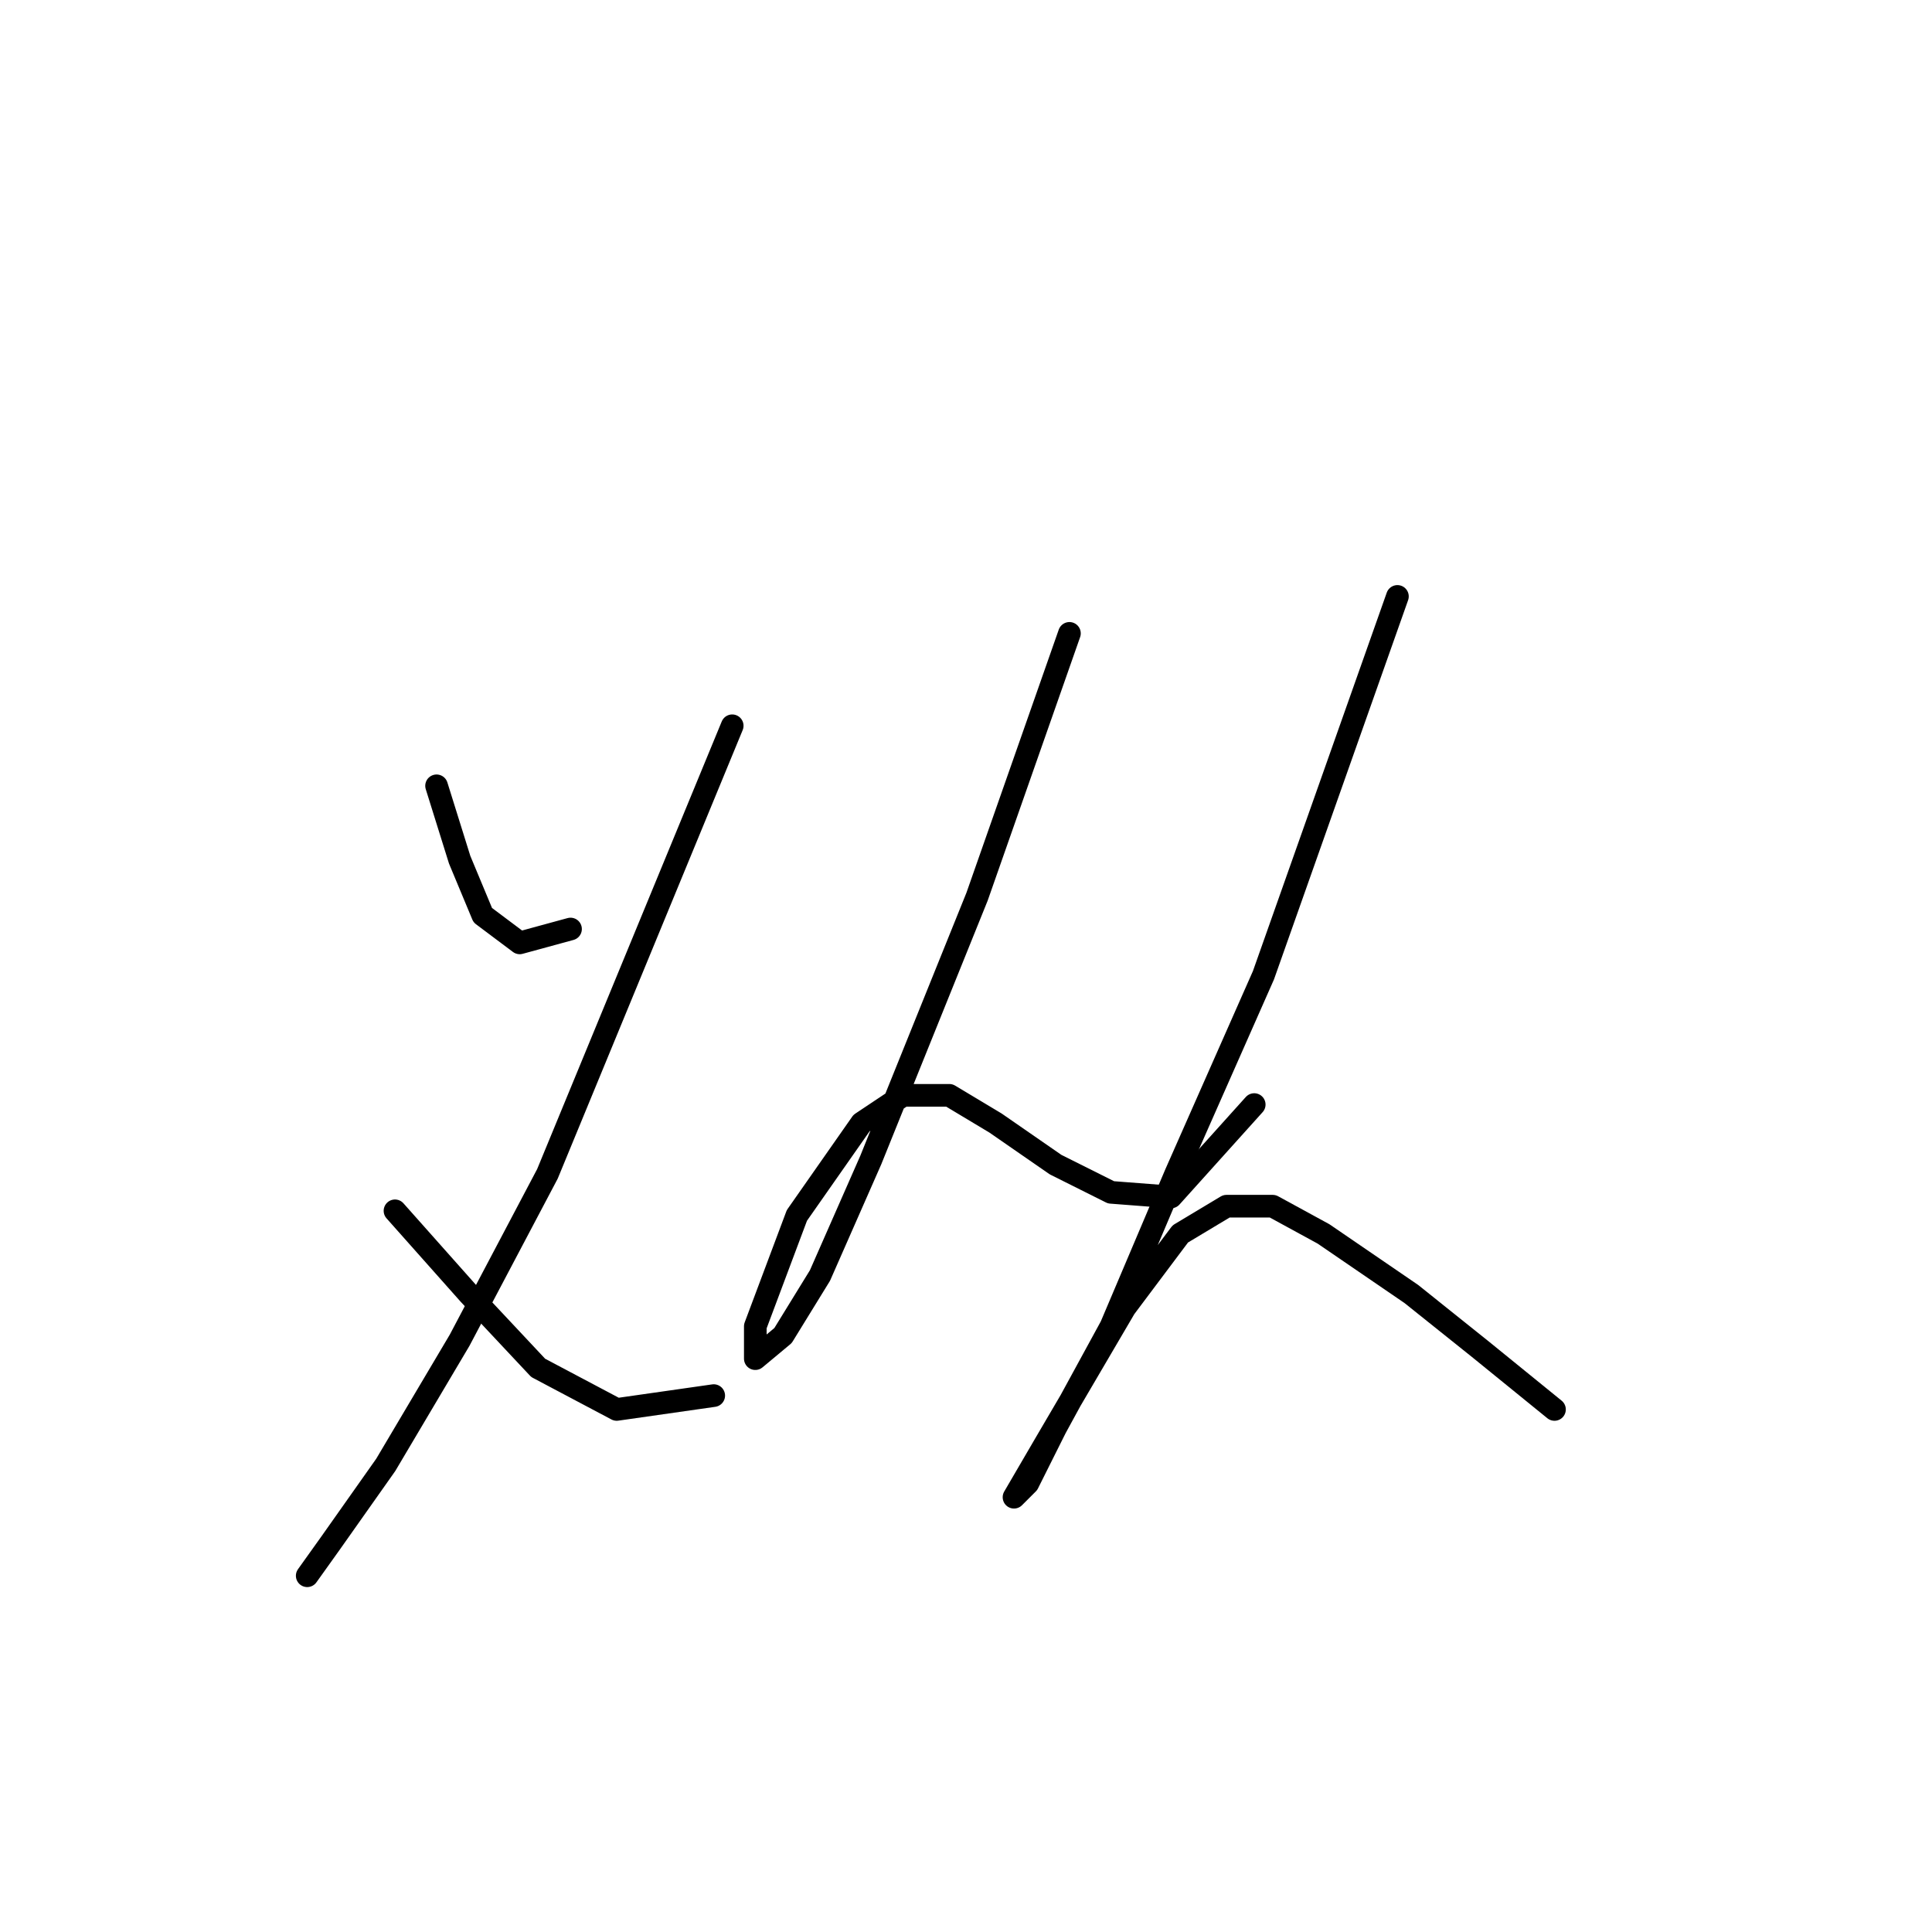 <?xml version="1.0" standalone="no"?>
    <svg width="256" height="256" xmlns="http://www.w3.org/2000/svg" version="1.1">
    <polyline stroke="black" stroke-width="3" stroke-linecap="round" fill="transparent" stroke-linejoin="round" points="57.847 104.125 60.907 113.919 63.968 121.264 68.865 124.937 75.598 123.1 75.598 123.1 " />
        <polyline stroke="black" stroke-width="3" stroke-linecap="round" fill="transparent" stroke-linejoin="round" points="97.022 96.168 72.537 155.543 60.907 177.579 51.113 194.106 43.768 204.512 40.707 208.796 40.707 208.796 " />
        <polyline stroke="black" stroke-width="3" stroke-linecap="round" fill="transparent" stroke-linejoin="round" points="52.338 160.439 62.131 171.457 71.313 181.251 81.719 186.76 94.573 184.924 94.573 184.924 " />
        <polyline stroke="black" stroke-width="3" stroke-linecap="round" fill="transparent" stroke-linejoin="round" points="141.706 83.925 129.464 118.816 115.385 153.706 108.652 169.009 103.755 176.966 100.082 180.027 100.082 175.742 105.591 161.052 114.161 148.809 119.67 145.137 125.791 145.137 131.912 148.809 139.87 154.318 147.215 157.991 155.173 158.603 166.191 146.361 166.191 146.361 " />
        <polyline stroke="black" stroke-width="3" stroke-linecap="round" fill="transparent" stroke-linejoin="round" points="185.166 79.028 167.415 129.222 155.785 155.543 147.215 175.742 139.87 189.209 136.197 196.554 134.361 198.39 138.646 191.045 149.052 173.294 156.397 163.5 162.518 159.827 168.639 159.827 175.372 163.5 187.003 171.457 196.184 178.803 205.978 186.76 205.978 186.76 " />
        </svg>